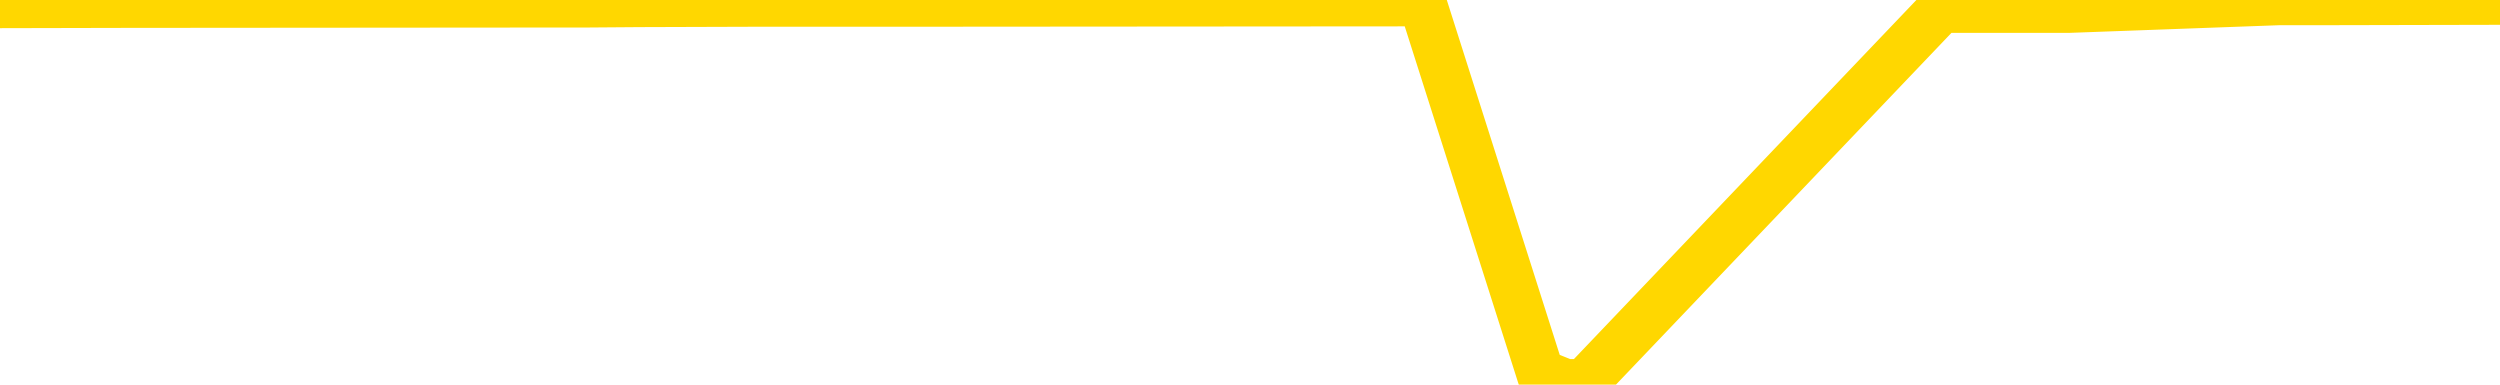 <svg xmlns="http://www.w3.org/2000/svg" version="1.1" viewBox="0 0 6500 1000">
	<path fill="none" stroke="gold" stroke-width="125" stroke-linecap="round" stroke-linejoin="round" d="M0 2768  L-1252407 2768 L-1252223 2767 L-1251733 2766 L-1251439 2765 L-1251128 2763 L-1250893 2762 L-1250840 2761 L-1250781 2759 L-1250627 2758 L-1250587 2757 L-1250454 2756 L-1250162 2755 L-1249621 2755 L-1249011 2754 L-1248963 2754 L-1248323 2753 L-1248290 2753 L-1247764 2753 L-1247631 2752 L-1247241 2751 L-1246913 2749 L-1246796 2748 L-1246585 2746 L-1245868 2746 L-1245298 2745 L-1245191 2745 L-1245016 2744 L-1244795 2743 L-1244393 2742 L-1244367 2740 L-1243440 2738 L-1243352 2737 L-1243270 2735 L-1243200 2733 L-1242902 2733 L-1242750 2731 L-1240860 2732 L-1240759 2732 L-1240497 2732 L-1240203 2733 L-1240062 2731 L-1239813 2731 L-1239778 2730 L-1239619 2729 L-1239156 2728 L-1238903 2727 L-1238690 2725 L-1238439 2724 L-1238090 2724 L-1237163 2722 L-1237069 2720 L-1236658 2719 L-1235488 2718 L-1234299 2717 L-1234206 2715 L-1234179 2714 L-1233913 2712 L-1233614 2710 L-1233485 2709 L-1233448 2707 L-1232633 2707 L-1232249 2708 L-1231189 2709 L-1231127 2709 L-1230862 2725 L-1230391 2741 L-1230199 2757 L-1229935 2772 L-1229598 2772 L-1229462 2771 L-1229007 2770 L-1228264 2769 L-1228246 2768 L-1228081 2767 L-1228013 2767 L-1227497 2766 L-1226468 2766 L-1226272 2765 L-1225783 2764 L-1225421 2763 L-1225013 2763 L-1224627 2764 L-1222923 2764 L-1222825 2764 L-1222754 2764 L-1222692 2764 L-1222508 2763 L-1222171 2763 L-1221531 2762 L-1221454 2762 L-1221393 2762 L-1221206 2761 L-1221127 2761 L-1220949 2760 L-1220930 2759 L-1220700 2759 L-1220312 2758 L-1219424 2758 L-1219384 2757 L-1219296 2757 L-1219269 2755 L-1218261 2754 L-1218111 2752 L-1218087 2752 L-1217954 2751 L-1217914 2750 L-1216656 2749 L-1216598 2749 L-1216058 2748 L-1216006 2748 L-1215959 2748 L-1215564 2748 L-1215424 2747 L-1215224 2746 L-1215078 2746 L-1214913 2746 L-1214637 2747 L-1214278 2747 L-1213725 2746 L-1213080 2745 L-1212822 2743 L-1212668 2743 L-1212267 2742 L-1212227 2741 L-1212106 2740 L-1212044 2741 L-1212030 2741 L-1211937 2741 L-1211644 2740 L-1211492 2737 L-1211162 2735 L-1211084 2733 L-1211008 2733 L-1210781 2730 L-1210715 2728 L-1210487 2727 L-1210435 2725 L-1210270 2724 L-1209264 2724 L-1209081 2723 L-1208530 2722 L-1208137 2720 L-1207740 2719 L-1206889 2718 L-1206811 2717 L-1206232 2716 L-1205791 2716 L-1205550 2715 L-1205392 2715 L-1204992 2714 L-1204971 2714 L-1204526 2713 L-1204121 2712 L-1203985 2710 L-1203810 2709 L-1203673 2707 L-1203423 2705 L-1202423 2705 L-1202341 2704 L-1202206 2703 L-1202167 2702 L-1201277 2701 L-1201062 2700 L-1200618 2700 L-1200501 2699 L-1200444 2698 L-1199768 2698 L-1199667 2697 L-1199639 2697 L-1198297 2696 L-1197891 2695 L-1197852 2695 L-1196923 2694 L-1196825 2693 L-1196692 2692 L-1196288 2691 L-1196262 2690 L-1196169 2690 L-1195953 2689 L-1195541 2687 L-1194388 2685 L-1194096 2684 L-1194068 2682 L-1193459 2681 L-1193209 2680 L-1193190 2679 L-1192260 2678 L-1192209 2676 L-1192086 2676 L-1192069 2674 L-1191913 2673 L-1191738 2671 L-1191601 2671 L-1191545 2670 L-1191437 2669 L-1191352 2668 L-1191118 2667 L-1191043 2666 L-1190735 2666 L-1190617 2665 L-1190447 2664 L-1190356 2663 L-1190254 2663 L-1190230 2662 L-1190153 2662 L-1190055 2661 L-1189688 2660 L-1189584 2659 L-1189080 2658 L-1188628 2657 L-1188590 2657 L-1188566 2656 L-1188525 2655 L-1188397 2654 L-1188296 2653 L-1187854 2652 L-1187572 2652 L-1186980 2651 L-1186849 2650 L-1186575 2648 L-1186422 2647 L-1186269 2647 L-1186184 2645 L-1186106 2644 L-1185920 2643 L-1185870 2643 L-1185842 2642 L-1185763 2642 L-1185739 2641 L-1185456 2639 L-1184852 2637 L-1183857 2637 L-1183559 2636 L-1182825 2635 L-1182581 2634 L-1182491 2633 L-1181913 2633 L-1181215 2632 L-1180463 2631 L-1180144 2630 L-1179761 2628 L-1179684 2628 L-1179050 2627 L-1178864 2626 L-1178776 2626 L-1178647 2626 L-1178334 2625 L-1178285 2624 L-1178143 2623 L-1178121 2623 L-1177153 2622 L-1176608 2621 L-1176130 2621 L-1176069 2621 L-1175745 2621 L-1175724 2620 L-1175661 2620 L-1175451 2619 L-1175374 2618 L-1175320 2618 L-1175297 2617 L-1175258 2616 L-1175242 2615 L-1174485 2614 L-1174468 2614 L-1173669 2613 L-1173517 2612 L-1172611 2611 L-1172105 2610 L-1171876 2609 L-1171834 2609 L-1171719 2608 L-1171543 2607 L-1170788 2608 L-1170653 2607 L-1170489 2606 L-1170171 2605 L-1169995 2604 L-1168973 2602 L-1168950 2600 L-1168699 2599 L-1168486 2598 L-1167852 2597 L-1167614 2595 L-1167581 2594 L-1167403 2592 L-1167323 2590 L-1167233 2590 L-1167169 2588 L-1166728 2586 L-1166705 2585 L-1166164 2585 L-1165908 2584 L-1165413 2583 L-1164536 2582 L-1164499 2581 L-1164447 2580 L-1164406 2580 L-1164288 2579 L-1164012 2578 L-1163805 2576 L-1163608 2575 L-1163585 2573 L-1163534 2571 L-1163495 2570 L-1163417 2570 L-1162820 2568 L-1162759 2567 L-1162656 2566 L-1162502 2566 L-1161870 2565 L-1161189 2564 L-1160886 2562 L-1160540 2561 L-1160342 2561 L-1160294 2559 L-1159973 2558 L-1159346 2557 L-1159199 2556 L-1159163 2556 L-1159105 2555 L-1159028 2553 L-1158787 2553 L-1158699 2552 L-1158605 2551 L-1158311 2551 L-1158177 2550 L-1158116 2549 L-1158080 2547 L-1157807 2547 L-1156801 2546 L-1156626 2546 L-1156575 2546 L-1156282 2545 L-1156090 2543 L-1155757 2542 L-1155250 2542 L-1154688 2540 L-1154673 2538 L-1154657 2537 L-1154556 2536 L-1154442 2534 L-1154402 2532 L-1154365 2532 L-1154299 2532 L-1154271 2531 L-1154132 2532 L-1153839 2532 L-1153789 2532 L-1153684 2532 L-1153420 2531 L-1152955 2530 L-1152810 2530 L-1152756 2528 L-1152699 2527 L-1152508 2527 L-1152142 2526 L-1151928 2526 L-1151733 2526 L-1151675 2526 L-1151616 2524 L-1151462 2523 L-1151193 2522 L-1150763 2527 L-1150747 2527 L-1150670 2526 L-1150606 2525 L-1150477 2519 L-1150453 2518 L-1150169 2518 L-1150121 2517 L-1150067 2516 L-1149604 2515 L-1149566 2515 L-1149525 2514 L-1149335 2513 L-1148854 2513 L-1148367 2512 L-1148351 2511 L-1148313 2510 L-1148056 2509 L-1147979 2508 L-1147749 2507 L-1147733 2505 L-1147439 2503 L-1146996 2503 L-1146549 2502 L-1146045 2501 L-1145891 2500 L-1145604 2499 L-1145564 2498 L-1145233 2497 L-1145011 2496 L-1144494 2494 L-1144418 2494 L-1144171 2492 L-1143976 2490 L-1143916 2489 L-1143140 2489 L-1143066 2489 L-1142835 2488 L-1142819 2488 L-1142757 2487 L-1142561 2486 L-1142097 2486 L-1142074 2485 L-1141944 2485 L-1140643 2485 L-1140627 2485 L-1140549 2484 L-1140456 2484 L-1140239 2484 L-1140086 2484 L-1139908 2484 L-1139854 2485 L-1139567 2486 L-1139527 2486 L-1139158 2486 L-1138718 2486 L-1138535 2486 L-1138213 2485 L-1137918 2485 L-1137472 2484 L-1137401 2483 L-1136938 2481 L-1136500 2480 L-1136318 2479 L-1134864 2478 L-1134732 2477 L-1134275 2475 L-1134049 2475 L-1133663 2473 L-1133146 2471 L-1132192 2470 L-1131398 2468 L-1130723 2467 L-1130298 2465 L-1129987 2465 L-1129757 2462 L-1129073 2460 L-1129060 2457 L-1128851 2454 L-1128828 2453 L-1128654 2451 L-1127704 2451 L-1127436 2449 L-1126621 2448 L-1126310 2446 L-1126273 2446 L-1126215 2444 L-1125599 2443 L-1124961 2441 L-1123335 2441 L-1122661 2440 L-1122019 2440 L-1121941 2440 L-1121885 2440 L-1121849 2440 L-1121821 2439 L-1121709 2437 L-1121691 2436 L-1121668 2436 L-1121515 2435 L-1121461 2433 L-1121383 2432 L-1121264 2431 L-1121166 2431 L-1121049 2430 L-1120779 2428 L-1120510 2427 L-1120492 2426 L-1120292 2425 L-1120146 2423 L-1119919 2422 L-1119785 2422 L-1119476 2421 L-1119416 2420 L-1119063 2418 L-1118714 2417 L-1118613 2417 L-1118549 2415 L-1118489 2414 L-1118105 2412 L-1117724 2412 L-1117620 2411 L-1117359 2410 L-1117088 2408 L-1116929 2408 L-1116896 2407 L-1116835 2406 L-1116693 2405 L-1116509 2404 L-1116465 2403 L-1116177 2403 L-1116161 2403 L-1115927 2403 L-1115867 2402 L-1115828 2402 L-1115248 2401 L-1115115 2400 L-1115091 2397 L-1115073 2391 L-1115056 2384 L-1115039 2378 L-1115015 2371 L-1114999 2366 L-1114978 2360 L-1114961 2355 L-1114938 2351 L-1114921 2348 L-1114900 2345 L-1114883 2344 L-1114834 2341 L-1114762 2339 L-1114727 2335 L-1114703 2331 L-1114667 2328 L-1114626 2325 L-1114589 2323 L-1114573 2320 L-1114549 2317 L-1114512 2316 L-1114495 2313 L-1114472 2312 L-1114454 2310 L-1114436 2308 L-1114420 2307 L-1114391 2304 L-1114365 2302 L-1114319 2301 L-1114303 2299 L-1114261 2298 L-1114213 2297 L-1114142 2295 L-1114127 2293 L-1114111 2292 L-1114049 2291 L-1114009 2290 L-1113970 2289 L-1113804 2288 L-1113739 2288 L-1113723 2287 L-1113679 2285 L-1113620 2284 L-1113408 2283 L-1113374 2283 L-1113332 2282 L-1113254 2281 L-1112717 2280 L-1112638 2279 L-1112534 2278 L-1112446 2277 L-1112269 2276 L-1111919 2275 L-1111763 2274 L-1111325 2273 L-1111168 2273 L-1111038 2272 L-1110335 2270 L-1110133 2269 L-1109173 2268 L-1108691 2267 L-1108591 2267 L-1108499 2266 L-1108254 2265 L-1108181 2264 L-1107738 2263 L-1107642 2262 L-1107627 2261 L-1107611 2260 L-1107586 2259 L-1107120 2259 L-1106903 2258 L-1106764 2257 L-1106470 2256 L-1106381 2255 L-1106340 2254 L-1106310 2254 L-1106138 2253 L-1106079 2252 L-1106002 2251 L-1105922 2250 L-1105852 2250 L-1105543 2249 L-1105458 2249 L-1105244 2248 L-1105209 2247 L-1104525 2246 L-1104427 2245 L-1104221 2245 L-1104175 2244 L-1103897 2243 L-1103834 2242 L-1103817 2240 L-1103739 2240 L-1103431 2238 L-1103407 2237 L-1103353 2235 L-1103330 2235 L-1103208 2234 L-1103072 2232 L-1102828 2231 L-1102702 2231 L-1102055 2230 L-1102039 2230 L-1102015 2230 L-1101834 2229 L-1101758 2228 L-1101666 2227 L-1101239 2226 L-1100823 2225 L-1100430 2224 L-1100351 2223 L-1100332 2222 L-1099969 2221 L-1099732 2221 L-1099504 2220 L-1099191 2219 L-1099113 2218 L-1099032 2216 L-1098854 2215 L-1098839 2214 L-1098573 2212 L-1098493 2211 L-1098263 2211 L-1098037 2210 L-1097721 2210 L-1097546 2209 L-1097185 2209 L-1096793 2208 L-1096724 2206 L-1096660 2206 L-1096520 2204 L-1096468 2203 L-1096366 2202 L-1095865 2201 L-1095667 2200 L-1095421 2199 L-1095235 2198 L-1094936 2197 L-1094859 2197 L-1094693 2195 L-1093809 2194 L-1093780 2192 L-1093657 2191 L-1093079 2190 L-1093001 2189 L-1092287 2189 L-1091976 2189 L-1091762 2189 L-1091746 2189 L-1091359 2189 L-1090834 2187 L-1090388 2187 L-1090058 2186 L-1089906 2185 L-1089580 2185 L-1089401 2184 L-1089320 2184 L-1089113 2182 L-1088938 2182 L-1088009 2181 L-1087120 2180 L-1087081 2179 L-1086853 2179 L-1086474 2178 L-1085686 2178 L-1085452 2177 L-1085376 2176 L-1085018 2175 L-1084447 2173 L-1084180 2173 L-1083793 2172 L-1083689 2172 L-1083519 2172 L-1082901 2172 L-1082690 2172 L-1082382 2172 L-1082329 2171 L-1082201 2170 L-1082148 2169 L-1082029 2168 L-1081693 2167 L-1080733 2166 L-1080602 2164 L-1080400 2163 L-1079769 2163 L-1079458 2162 L-1079044 2161 L-1079016 2160 L-1078871 2159 L-1078451 2158 L-1077118 2158 L-1077071 2158 L-1076943 2156 L-1076926 2155 L-1076348 2154 L-1076143 2153 L-1076113 2152 L-1076072 2151 L-1076015 2150 L-1075977 2149 L-1075899 2149 L-1075756 2148 L-1075302 2147 L-1075183 2146 L-1074898 2145 L-1074525 2144 L-1074429 2144 L-1074102 2143 L-1073748 2142 L-1073578 2141 L-1073531 2140 L-1073422 2139 L-1073333 2139 L-1073305 2138 L-1073228 2136 L-1072925 2135 L-1072891 2134 L-1072820 2133 L-1072452 2132 L-1072116 2131 L-1072035 2131 L-1071816 2130 L-1071644 2130 L-1071616 2129 L-1071119 2128 L-1070570 2126 L-1069689 2125 L-1069591 2124 L-1069514 2123 L-1069240 2122 L-1068992 2120 L-1068918 2120 L-1068857 2118 L-1068738 2117 L-1068696 2116 L-1068586 2115 L-1068509 2114 L-1067808 2113 L-1067563 2112 L-1067523 2111 L-1067367 2110 L-1066767 2110 L-1066540 2110 L-1066448 2110 L-1065973 2110 L-1065376 2109 L-1064856 2108 L-1064835 2107 L-1064690 2106 L-1064370 2106 L-1063828 2106 L-1063596 2106 L-1063425 2106 L-1062939 2106 L-1062711 2105 L-1062626 2104 L-1062280 2103 L-1061954 2103 L-1061431 2102 L-1061104 2101 L-1060503 2101 L-1060306 2099 L-1060254 2098 L-1060213 2097 L-1059932 2096 L-1059247 2095 L-1058937 2094 L-1058912 2092 L-1058721 2091 L-1058498 2091 L-1058412 2090 L-1057749 2088 L-1057724 2087 L-1057503 2086 L-1057173 2085 L-1056821 2083 L-1056616 2082 L-1056383 2081 L-1056125 2080 L-1055936 2078 L-1055889 2077 L-1055662 2077 L-1055627 2076 L-1055471 2075 L-1055256 2074 L-1055083 2073 L-1054992 2072 L-1054714 2072 L-1054471 2071 L-1054155 2070 L-1053729 2070 L-1053692 2070 L-1053208 2070 L-1052975 2070 L-1052763 2069 L-1052537 2068 L-1051987 2068 L-1051740 2067 L-1050906 2067 L-1050850 2067 L-1050829 2066 L-1050671 2065 L-1050209 2064 L-1050168 2063 L-1049828 2062 L-1049695 2061 L-1049472 2060 L-1048900 2059 L-1048428 2058 L-1048234 2058 L-1048041 2057 L-1047851 2056 L-1047750 2055 L-1047381 2054 L-1047335 2053 L-1047254 2053 L-1045960 2052 L-1045912 2051 L-1045644 2051 L-1045498 2051 L-1044947 2051 L-1044831 2050 L-1044749 2049 L-1044390 2048 L-1044166 2048 L-1043885 2047 L-1043556 2045 L-1043048 2044 L-1042935 2043 L-1042856 2043 L-1042692 2042 L-1042398 2042 L-1041929 2042 L-1041732 2043 L-1041682 2043 L-1041032 2042 L-1040910 2041 L-1040456 2041 L-1040420 2040 L-1039952 2039 L-1039841 2039 L-1039825 2038 L-1039609 2038 L-1039428 2037 L-1038897 2037 L-1037867 2037 L-1037667 2036 L-1037209 2035 L-1036261 2034 L-1036162 2033 L-1035808 2031 L-1035748 2030 L-1035733 2029 L-1035698 2029 L-1035328 2028 L-1035208 2027 L-1034966 2026 L-1034803 2025 L-1034615 2024 L-1034494 2024 L-1033424 2022 L-1032566 2021 L-1032353 2019 L-1032256 2019 L-1032082 2017 L-1031749 2016 L-1031677 2015 L-1031619 2015 L-1031444 2015 L-1031055 2014 L-1030820 2013 L-1030709 2012 L-1030592 2011 L-1029611 2010 L-1029585 2010 L-1028991 2008 L-1028958 2008 L-1028810 2007 L-1028525 2006 L-1027614 2006 L-1026667 2006 L-1026514 2005 L-1026412 2005 L-1026280 2005 L-1026137 2004 L-1026111 2003 L-1025997 2002 L-1025778 2001 L-1025097 2000 L-1024968 2000 L-1024664 1999 L-1024424 1997 L-1024092 1996 L-1023453 1996 L-1023111 1994 L-1023049 1993 L-1022893 1993 L-1021972 1993 L-1021501 1993 L-1021458 1993 L-1021445 1992 L-1021403 1991 L-1021381 1991 L-1021355 1990 L-1021211 1989 L-1020788 1988 L-1020453 1988 L-1020262 1987 L-1019833 1987 L-1019645 1986 L-1019256 1985 L-1018722 1984 L-1018349 1983 L-1018328 1983 L-1018078 1982 L-1017960 1981 L-1017884 1981 L-1017748 1980 L-1017708 1979 L-1017629 1978 L-1017234 1977 L-1016738 1976 L-1016626 1975 L-1016453 1974 L-1016145 1973 L-1015698 1972 L-1015375 1972 L-1015232 1970 L-1014805 1968 L-1014652 1967 L-1014597 1965 L-1013783 1964 L-1013763 1963 L-1013391 1962 L-1013334 1962 L-1012205 1962 L-1012138 1962 L-1011579 1961 L-1011385 1960 L-1011248 1959 L-1011015 1958 L-1010668 1957 L-1010633 1956 L-1010598 1955 L-1010530 1953 L-1010181 1952 L-1010009 1952 L-1009524 1951 L-1009507 1950 L-1009182 1949 L-1009025 1948 L-1007884 1947 L-1007859 1946 L-1007667 1944 L-1007474 1943 L-1007224 1943 L-1007206 1942 L-1006186 1941 L-1005889 1940 L-1005813 1939 L-1005677 1938 L-1005501 1937 L-1004924 1935 L-1004709 1934 L-1004645 1933 L-1004514 1933 L-1004478 1931 L-1003954 1930 L-1003816 2256 L-1003802 2256 L-1003779 2256 L-1003759 2256 L-1003532 1929 L-1002756 1929 L-1002714 1929 L-1002347 1929 L-1002268 1928 L-1002216 1928 L-1001543 1927 L-1000801 1926 L-1000376 1926 L-999928 1925 L-998867 1924 L-998555 1923 L-998145 1923 L-998073 1922 L-997548 1922 L-997454 1922 L-997436 1922 L-996991 1921 L-996806 1919 L-996026 1918 L-995353 1917 L-994941 1914 L-994709 1913 L-994569 1912 L-994487 1910 L-994467 1909 L-994391 1909 L-994262 1909 L-993946 1909 L-993721 1909 L-993396 1909 L-993334 1909 L-992964 1909 L-992931 1909 L-992722 1909 L-992055 1909 L-991977 1909 L-991820 1907 L-991709 1907 L-991382 1906 L-991228 1905 L-990887 1905 L-990830 1904 L-990491 1902 L-990288 1901 L-990235 1900 L-988858 1899 L-988729 1898 L-988295 1897 L-987975 1896 L-987147 1895 L-987024 1894 L-986293 1892 L-986137 1890 L-986096 1890 L-986043 1889 L-986019 1888 L-985905 1887 L-985609 1886 L-985319 1885 L-985265 1885 L-985144 1884 L-985114 1883 L-985014 1882 L-984570 1882 L-984419 1881 L-983583 1881 L-983041 1881 L-982707 1881 L-982691 1880 L-982615 1879 L-982499 1878 L-982305 1877 L-982040 1876 L-981206 1876 L-981109 1875 L-980588 1874 L-980546 1873 L-980447 1872 L-979619 1872 L-979484 1871 L-979145 1871 L-978591 1871 L-978211 1870 L-978048 1869 L-977738 1868 L-976926 1867 L-976620 1866 L-976351 1866 L-976029 1866 L-975709 1867 L-975433 1867 L-974605 1866 L-974509 1865 L-974417 1862 L-974312 1860 L-973926 1857 L-973446 1856 L-973429 1855 L-973311 1854 L-972943 1852 L-972848 1852 L-972014 1850 L-971937 1849 L-971637 1848 L-971547 1847 L-971139 1846 L-971029 1844 L-970330 1843 L-969857 1842 L-969797 1842 L-969578 1840 L-969304 1839 L-969191 1838 L-968164 1837 L-967777 1837 L-967757 1836 L-967424 1835 L-967180 1834 L-966746 1833 L-966636 1833 L-966519 1832 L-966067 1830 L-965477 1829 L-965140 1828 L-963247 1828 L-963133 1826 L-962922 1825 L-961603 1824 L-961497 1638 L-961431 1454 L-961395 1285 L-961333 1285 L-960833 1469 L-960158 1651 L-960136 1819 L-959866 1818 L-958898 1818 L-958209 1817 L-958047 1816 L-957506 1815 L-957416 1814 L-956397 1813 L-955449 1812 L-955083 1813 L-954981 1813 L-954392 1813 L-954333 1813 L-954233 1813 L-953792 1811 L-953685 1810 L-953243 1809 L-952243 1807 L-951987 1804 L-951884 1802 L-951754 1800 L-951387 1799 L-950806 1797 L-950775 1796 L-950460 1795 L-948477 1794 L-948361 1794 L-948294 1794 L-947935 1793 L-946316 1792 L-946139 1792 L-945994 1792 L-945172 1793 L-945119 1794 L-945065 1794 L-944630 1794 L-943650 1794 L-943576 1794 L-942491 1794 L-942278 1794 L-941562 1792 L-941174 1791 L-940955 1790 L-940636 1788 L-940142 1786 L-940014 1785 L-939785 1784 L-939553 1782 L-939494 1781 L-939204 1780 L-938932 1779 L-937902 1778 L-936237 1777 L-935818 1776 L-935681 1775 L-935524 1775 L-935219 1775 L-934991 1773 L-934833 1772 L-934673 1770 L-934504 1769 L-934457 1768 L-934404 1767 L-934382 1767 L-933996 1766 L-933746 1766 L-933476 1766 L-933315 1766 L-933225 1766 L-931566 1766 L-931401 1767 L-931021 1766 L-930561 1766 L-929952 1765 L-928859 1764 L-928427 1763 L-928396 1762 L-928334 1761 L-928316 1761 L-926612 1760 L-926570 1759 L-926104 1758 L-925917 1757 L-925885 1756 L-925290 1755 L-925240 1754 L-924917 1753 L-924867 1752 L-924656 1751 L-924638 1751 L-924372 1749 L-924319 1748 L-923850 1747 L-923340 1746 L-923261 1746 L-922967 1745 L-922950 1744 L-922912 1743 L-922841 1742 L-922684 1742 L-921737 1742 L-921681 1742 L-921160 1742 L-920968 1741 L-920867 1741 L-920641 1740 L-920131 1740 L-919743 1762 L-919674 1762 L-919325 1761 L-918968 1761 L-917839 1737 L-917788 1735 L-917562 1734 L-917528 1733 L-917403 1732 L-917304 1732 L-917040 1732 L-916299 1732 L-915721 1732 L-915427 1732 L-914721 1732 L-914543 1732 L-914520 1732 L-913884 1731 L-913572 1730 L-913176 1730 L-913146 1729 L-913125 1728 L-912971 1727 L-912286 1727 L-912270 1727 L-911930 1727 L-911657 1727 L-911620 1726 L-911564 1724 L-911542 1723 L-911470 1722 L-911138 1722 L-911032 1721 L-911003 1719 L-910805 1718 L-910652 1718 L-909784 1717 L-909222 1715 L-909206 1715 L-909104 1714 L-909002 1715 L-908856 1715 L-908777 1715 L-908740 1714 L-908684 1713 L-908611 1713 L-908466 1712 L-907984 1712 L-907580 1711 L-906713 1712 L-906693 1712 L-906436 1712 L-906359 1712 L-906330 1711 L-906319 1709 L-906302 1708 L-906009 1708 L-905970 1707 L-905898 1706 L-905824 1705 L-905619 1704 L-905460 1702 L-905158 1699 L-905081 1696 L-905064 1694 L-904847 1692 L-904616 1692 L-904506 1693 L-904136 1694 L-903978 1694 L-903747 1694 L-903578 1694 L-903433 1693 L-903301 1692 L-902025 1690 L-901622 1689 L-901561 1688 L-901444 1686 L-901019 1685 L-901004 1684 L-900942 1683 L-900668 1681 L-900556 1680 L-900274 1679 L-899996 1678 L-899571 1676 L-899549 1675 L-899471 1675 L-899345 1674 L-898759 1673 L-898367 1672 L-898032 1671 L-897443 1670 L-897341 1670 L-897170 1670 L-897034 1670 L-896206 1669 L-895021 1668 L-894985 1667 L-894929 1667 L-894709 1666 L-894504 1666 L-894349 1666 L-894092 1665 L-894016 1665 L-893473 1664 L-893437 1663 L-893188 1662 L-892801 1661 L-891975 1660 L-891617 1660 L-891306 1660 L-891048 1659 L-890825 1658 L-890418 1657 L-890302 1656 L-890118 1655 L-890065 1655 L-889877 1655 L-889706 1654 L-889677 1653 L-889397 1652 L-889086 1651 L-888948 1651 L-888639 1650 L-888445 1650 L-888429 1649 L-887710 1649 L-887576 1647 L-887279 1646 L-887188 1646 L-886588 1646 L-886549 1645 L-886471 1644 L-885850 1643 L-885699 1641 L-885658 1641 L-885348 1640 L-885156 1639 L-884963 1637 L-884907 1636 L-884599 1635 L-884546 1634 L-884492 1635 L-884466 1635 L-884341 1635 L-883531 1634 L-883454 1633 L-882914 1632 L-882645 1631 L-881985 1631 L-881078 1630 L-880836 1629 L-880304 1628 L-880087 1627 L-878979 1628 L-878929 1628 L-878154 1628 L-877606 1627 L-877495 1627 L-877342 1625 L-877287 1624 L-877121 1623 L-876744 1622 L-876297 1622 L-876242 1621 L-876087 1620 L-875407 1619 L-875187 1618 L-874669 1617 L-873821 1616 L-873804 1615 L-872014 1614 L-871459 1613 L-871342 1612 L-870336 1612 L-870300 1611 L-870067 1611 L-869974 1611 L-869934 1611 L-869602 1610 L-869250 1609 L-868985 1607 L-868699 1607 L-868388 1605 L-868134 1603 L-868040 1603 L-867550 1602 L-867343 1601 L-866777 1600 L-866663 1601 L-866311 1600 L-866260 1600 L-866220 1600 L-865616 1598 L-864883 1597 L-864301 1595 L-864066 1593 L-863526 1591 L-863373 1589 L-862871 1588 L-862662 1587 L-862639 1587 L-862580 1586 L-861617 1586 L-861440 1585 L-860998 1584 L-860973 1583 L-860818 1582 L-860737 1582 L-860586 1583 L-859940 1583 L-859890 1582 L-858770 1581 L-857786 1580 L-857724 1579 L-857004 1579 L-856139 1578 L-855760 1577 L-855541 1577 L-854782 1576 L-854730 1575 L-854420 1574 L-853569 1574 L-853376 1573 L-853199 1572 L-852975 1572 L-852848 1571 L-852656 1571 L-852424 1570 L-852254 1571 L-851968 1570 L-851688 1570 L-851605 1569 L-851434 1569 L-851418 1567 L-851264 1566 L-851225 1565 L-850449 1564 L-850373 1564 L-850141 1563 L-849714 1562 L-849368 1561 L-848785 1560 L-848516 1560 L-848257 1560 L-848128 1559 L-848112 1558 L-847998 1557 L-847974 1556 L-847740 1555 L-847704 1555 L-846388 1555 L-846332 1554 L-845653 1552 L-845081 1552 L-844955 1552 L-844802 1552 L-844725 1552 L-844413 1550 L-844140 1550 L-844051 1548 L-843949 1548 L-843021 1547 L-842945 1547 L-842581 1547 L-842557 1546 L-842520 1545 L-841745 1544 L-841653 1543 L-841513 1542 L-841111 1541 L-840849 1541 L-840606 1542 L-840392 1541 L-840311 1541 L-840235 1541 L-840159 1541 L-839972 1542 L-839905 1542 L-839656 1542 L-839601 1541 L-839463 1540 L-839383 1539 L-839270 1538 L-839047 1537 L-838883 1536 L-838842 1536 L-838672 1535 L-838301 1534 L-838287 1533 L-838171 1532 L-837449 1531 L-837413 1531 L-837280 1531 L-836933 1530 L-836521 1530 L-836485 1530 L-836407 1529 L-836368 1528 L-836004 1527 L-835800 1526 L-835785 1526 L-835439 1525 L-835091 1525 L-834765 1525 L-834663 1524 L-834511 1524 L-834316 1523 L-834085 1523 L-833992 1523 L-833836 1523 L-833759 1523 L-833719 1522 L-833605 1521 L-833582 1521 L-833331 1521 L-833192 1519 L-832614 1516 L-831786 1515 L-831298 1513 L-831177 1512 L-831138 1512 L-831126 1511 L-830974 1509 L-830873 1507 L-830640 1507 L-830249 1505 L-829945 1504 L-829929 1503 L-829759 1502 L-829520 1501 L-828924 1501 L-828320 1500 L-828280 1500 L-828240 1500 L-828087 1499 L-828034 1498 L-827971 1497 L-827903 1497 L-827848 1495 L-827823 1494 L-827776 1493 L-827682 1492 L-827545 1491 L-827391 1490 L-827259 1489 L-827218 1489 L-827183 1488 L-827121 1488 L-826848 1486 L-826533 1485 L-826492 1483 L-826407 1483 L-826230 1482 L-825992 1481 L-825635 1480 L-825605 1479 L-825036 1478 L-824913 1478 L-824677 1477 L-824654 1477 L-824373 1476 L-824087 1476 L-823832 1476 L-823260 1475 L-822963 1474 L-822887 1473 L-822188 1473 L-822110 1472 L-822075 1471 L-822049 1470 L-821997 1469 L-821804 1468 L-821663 1466 L-821628 1465 L-821587 1464 L-820992 1464 L-820759 1463 L-820476 1469 L-820421 1473 L-820348 1479 L-820270 1484 L-820033 1483 L-819789 1482 L-819654 1481 L-819547 1480 L-819468 1479 L-819081 1478 L-818954 1477 L-818801 1476 L-818763 1475 L-818618 1474 L-818396 1473 L-818222 1473 L-818153 1472 L-817332 1470 L-817315 1470 L-817021 1469 L-816233 1469 L-815923 1469 L-815777 1468 L-815549 1467 L-815348 1465 L-814411 1464 L-814374 1464 L-814352 1463 L-814311 1461 L-814042 1460 L-813446 1459 L-813382 1459 L-813347 1458 L-813330 1457 L-812635 1457 L-812433 1457 L-812401 1457 L-812068 1457 L-811960 1456 L-811336 1454 L-810831 1454 L-810794 1452 L-810352 1452 L-810256 1451 L-810097 1451 L-809784 1451 L-809772 1451 L-809331 1452 L-808849 1453 L-808720 1453 L-808400 1453 L-808332 1452 L-808028 1452 L-807852 1451 L-807658 1450 L-807415 1449 L-807218 1447 L-807192 1445 L-806614 1445 L-806544 1444 L-806135 1443 L-806080 1442 L-806034 1441 L-805670 1440 L-805524 1440 L-805318 1439 L-805222 1439 L-805067 1438 L-805006 1437 L-804858 1435 L-804757 1435 L-804200 1435 L-804178 1436 L-804006 1437 L-803464 1438 L-803403 1438 L-803349 1436 L-803321 1435 L-803249 1434 L-803233 1432 L-803170 1431 L-803133 1430 L-802979 1429 L-802653 1428 L-802087 1427 L-802072 1426 L-802010 1425 L-801909 1423 L-801862 1423 L-801620 1422 L-801198 1422 L-801043 1422 L-799301 1421 L-798760 1420 L-797816 1419 L-797407 1418 L-796866 1416 L-796669 1416 L-796501 1415 L-796205 1414 L-796090 1413 L-796075 1413 L-795920 1412 L-795780 1411 L-795704 1410 L-795572 1410 L-795224 1410 L-794853 1411 L-794256 1411 L-794080 1411 L-793924 1410 L-793655 1409 L-793503 1409 L-793212 1411 L-793188 1413 L-793105 1415 L-792878 1416 L-792178 1416 L-792051 1415 L-791620 1414 L-791526 1413 L-790321 1413 L-790272 1412 L-789979 1412 L-789575 1411 L-789299 1410 L-789280 1409 L-789163 1408 L-789086 1407 L-788905 1406 L-788425 1406 L-787973 1404 L-787563 1403 L-787533 1402 L-787114 1401 L-787000 1401 L-786882 1401 L-786867 1401 L-786673 1401 L-786651 1399 L-786419 1398 L-785976 1397 L-785656 1396 L-785192 1396 L-785026 1395 L-784871 1394 L-784715 1394 L-784262 1394 L-783943 1394 L-783888 1395 L-783517 1395 L-783479 1396 L-783153 1396 L-783036 1395 L-782937 1394 L-782611 1392 L-782224 1392 L-781963 1391 L-781605 1389 L-781349 1388 L-779178 1387 L-779129 1387 L-779107 1386 L-778695 1386 L-778633 1386 L-778563 1387 L-778333 1387 L-778022 1386 L-777718 1384 L-777674 1383 L-777366 1382 L-777233 1382 L-777017 1381 L-776305 1380 L-776149 1380 L-776011 1379 L-775862 1379 L-775841 1379 L-775647 1378 L-775622 1378 L-775530 1377 L-775509 1376 L-775492 1375 L-775392 1374 L-774463 1373 L-774005 1373 L-772913 1372 L-772491 1372 L-772087 1371 L-772048 1370 L-771795 1369 L-771020 1368 L-771004 1367 L-770980 1366 L-770787 1365 L-770050 1364 L-769781 1363 L-769741 1363 L-769342 1361 L-769317 1360 L-768528 1359 L-767847 1358 L-766476 1358 L-766206 1357 L-766158 1356 L-765620 1354 L-765587 1354 L-765485 1352 L-765162 1351 L-765082 1350 L-764813 1350 L-763901 1349 L-763762 1349 L-763513 1348 L-762968 1348 L-762546 1347 L-762353 1346 L-762337 1346 L-762199 1344 L-762105 1344 L-761978 1343 L-761718 1342 L-761693 1340 L-761602 1339 L-761292 1339 L-761232 1338 L-761115 1338 L-760765 1338 L-759954 1338 L-759723 1336 L-758894 1336 L-758662 1334 L-758445 1334 L-757927 1334 L-757289 1333 L-756873 1332 L-756550 1331 L-756069 1330 L-755644 1330 L-755583 1330 L-755234 1330 L-755194 1329 L-755180 1328 L-755080 1326 L-755035 1326 L-754550 1325 L-753748 1325 L-753414 1325 L-752332 1325 L-751852 1324 L-751829 1323 L-751689 1322 L-751134 1321 L-750437 1320 L-750128 1320 L-749906 1319 L-749801 1318 L-749699 1316 L-749028 1315 L-748934 1315 L-748912 1315 L-748834 1314 L-748656 1314 L-748484 1314 L-748304 1313 L-748290 1312 L-748214 1311 L-748050 1310 L-747535 1310 L-747519 1309 L-747379 1309 L-747016 1308 L-746992 1308 L-746861 1307 L-746837 1306 L-746474 1306 L-745949 1304 L-745855 1303 L-745639 1301 L-745546 1301 L-745521 1300 L-745057 1299 L-744980 1299 L-744578 1298 L-744128 1298 L-742876 1297 L-742837 1296 L-742406 1296 L-742373 1295 L-741654 1294 L-741478 1293 L-741342 1292 L-741035 1291 L-740980 1291 L-740956 1289 L-740939 1287 L-740764 1287 L-740575 1286 L-740067 1286 L-739694 1279 L-739355 1272 L-739317 1265 L-738598 1259 L-738504 1258 L-738465 1258 L-737924 1258 L-737901 1257 L-737498 1256 L-737072 1255 L-736802 1255 L-736622 1254 L-736376 1253 L-736353 1252 L-736296 1250 L-735679 1249 L-735177 1248 L-734790 1248 L-734171 1249 L-733955 1249 L-733799 1250 L-732507 1248 L-732408 1248 L-731965 1246 L-731634 1245 L-731334 1243 L-731091 1243 L-730356 1241 L-729777 1240 L-728948 1239 L-728847 1239 L-728290 1238 L-728152 1237 L-726510 1236 L-726449 1236 L-726355 1236 L-725388 1236 L-725211 1235 L-724924 1235 L-724706 1235 L-724628 1234 L-724356 1234 L-724241 1234 L-724088 1233 L-723778 1232 L-723699 1231 L-723608 1231 L-723531 1230 L-723415 1230 L-723236 1229 L-723144 1229 L-723105 1228 L-722602 1228 L-722384 1227 L-722254 1227 L-722099 1226 L-722045 1225 L-721920 1225 L-721535 1224 L-721027 1224 L-720954 1223 L-720474 1222 L-720397 1221 L-720297 1221 L-720064 1220 L-719599 1220 L-719369 1220 L-719352 1220 L-719120 1220 L-718965 1220 L-718904 1220 L-718711 1219 L-718440 1218 L-717689 1217 L-716735 1217 L-716699 1216 L-716474 1216 L-716035 1216 L-715754 1215 L-715406 1214 L-714336 1213 L-713409 1213 L-713278 1213 L-713231 1213 L-713162 1212 L-713007 1212 L-712930 1210 L-712756 1209 L-712321 1207 L-712117 1206 L-712057 1205 L-711474 1204 L-711320 1202 L-711205 1201 L-711164 1200 L-710995 1200 L-710858 1199 L-710647 1197 L-710569 1196 L-710546 1195 L-710337 1194 L-709927 1193 L-709903 1192 L-709680 1191 L-709534 1191 L-709500 1190 L-709486 1189 L-709464 1188 L-709230 1187 L-709045 1186 L-708828 1186 L-708802 1185 L-708113 1184 L-708010 1183 L-707974 1182 L-707953 1181 L-707759 1181 L-707706 1180 L-707589 1178 L-707508 1178 L-707397 1177 L-707082 1176 L-706623 1176 L-706368 1175 L-706134 1173 L-706004 1172 L-705651 1172 L-705592 1171 L-705439 1170 L-704867 1168 L-704781 1167 L-704627 1166 L-704331 1164 L-703961 1162 L-703658 1161 L-703582 1160 L-703177 1159 L-703009 1159 L-702865 1159 L-702325 1159 L-702264 1159 L-702248 1157 L-702082 1157 L-701876 1156 L-701802 1156 L-701709 1155 L-701299 1154 L-701284 1153 L-701260 1153 L-701067 1152 L-700990 1160 L-700819 1167 L-700757 1174 L-700742 1181 L-700227 1181 L-700006 1180 L-699387 1178 L-699133 1177 L-698939 1176 L-698900 1176 L-698827 1176 L-698762 1176 L-698111 1176 L-698072 1176 L-697898 1176 L-697832 1176 L-697158 1176 L-696769 1175 L-696507 1174 L-696270 1173 L-696192 1172 L-696176 1170 L-695974 1169 L-695604 1167 L-695378 1167 L-694743 1166 L-694722 1166 L-694335 1165 L-694242 1165 L-694184 1164 L-693908 1163 L-693598 1163 L-693521 1162 L-692670 1163 L-692327 1167 L-691890 1172 L-691456 1176 L-690961 1181 L-690812 1180 L-690543 1181 L-689305 1181 L-689249 1183 L-687485 1184 L-687294 1183 L-686284 1182 L-686133 1181 L-685758 1183 L-685437 1185 L-684831 1186 L-684762 1188 L-684585 1187 L-683756 1186 L-683617 1186 L-683231 1185 L-683046 1184 L-683003 1183 L-682883 1182 L-682673 1181 L-682225 1180 L-681877 1179 L-681745 1178 L-681336 1177 L-680986 1177 L-680701 1176 L-680507 1176 L-680352 1176 L-680189 1175 L-680120 1174 L-680020 1174 L-679787 1173 L-679671 1173 L-679617 1172 L-679075 1172 L-678611 1172 L-677429 1172 L-677296 1172 L-677271 1172 L-677218 1172 L-676551 1172 L-675516 1170 L-675322 1169 L-675143 1168 L-674991 1168 L-674950 1167 L-674935 1167 L-674874 1167 L-674549 1166 L-673388 1165 L-673195 1164 L-673017 1163 L-671903 1162 L-671044 1162 L-670937 1162 L-670464 1161 L-670271 1161 L-667949 1160 L-667872 1159 L-667751 1157 L-667716 1157 L-667679 1155 L-667584 1152 L-667369 1151 L-666787 1149 L-666401 1148 L-665628 1148 L-665550 1147 L-664853 1147 L-664312 1147 L-664271 1146 L-664141 1146 L-663676 1145 L-663638 1144 L-663503 1143 L-663135 1143 L-663105 1142 L-662955 1142 L-662555 1141 L-660731 1142 L-659924 1141 L-659205 1141 L-659188 1141 L-658875 1139 L-658313 1138 L-657812 1138 L-657293 1137 L-657271 1136 L-655527 1135 L-655358 1134 L-655163 1133 L-654269 1133 L-653750 1131 L-653540 1130 L-653282 1129 L-652573 1128 L-651622 1128 L-650964 1127 L-650925 1125 L-650638 1124 L-650556 1124 L-650460 1124 L-650328 1123 L-650251 1123 L-649516 1123 L-649179 1122 L-649129 1123 L-648874 1123 L-648588 1122 L-648162 1122 L-647581 1121 L-647323 1121 L-647171 1120 L-646924 1120 L-646885 1120 L-646088 1119 L-646050 1119 L-645873 1119 L-645464 1117 L-645236 1117 L-645159 1117 L-645028 1117 L-644912 1116 L-644564 1115 L-644500 1114 L-644348 1114 L-643607 1113 L-643496 1112 L-643326 1111 L-643287 1110 L-642992 1110 L-642590 1110 L-642414 1110 L-642320 1110 L-642010 1109 L-641209 1109 L-640750 1107 L-640230 1106 L-639742 1105 L-639046 1104 L-638000 1104 L-637731 1104 L-637677 1103 L-637516 1103 L-637265 1103 L-637019 1102 L-636940 1101 L-636726 1100 L-636414 1099 L-635950 1097 L-635936 1096 L-635639 1096 L-635626 1095 L-634635 1095 L-633963 1094 L-633628 1092 L-633011 1092 L-632874 1091 L-632236 1090 L-632105 1090 L-631154 1088 L-631055 1086 L-630495 1085 L-630087 1085 L-629658 1085 L-629567 1085 L-628733 1085 L-628369 1085 L-628330 1085 L-628198 1086 L-628021 1086 L-627804 1086 L-627750 1085 L-627593 1084 L-627340 1083 L-626240 1082 L-626163 1081 L-625943 1081 L-625812 1079 L-625776 1078 L-625583 1077 L-625483 1076 L-625000 1076 L-624715 1075 L-624555 1074 L-624460 1072 L-624189 1071 L-623919 1071 L-623903 1067 L-623764 1065 L-623626 1062 L-623299 1059 L-622991 1057 L-622950 1057 L-622874 1055 L-622758 1054 L-621908 1052 L-621581 1052 L-621250 1051 L-621117 1051 L-620901 1051 L-620885 1051 L-620205 1051 L-620111 1049 L-620088 1048 L-620072 1047 L-620034 1046 L-619622 1044 L-619353 1043 L-619313 1042 L-618944 1042 L-618734 1042 L-617652 1042 L-617635 1041 L-617607 1040 L-617586 1040 L-617209 1038 L-616954 1037 L-616706 1036 L-616567 1034 L-616435 1033 L-616103 1033 L-616010 1032 L-615949 1031 L-615391 1030 L-615330 1029 L-615174 1028 L-614980 1028 L-614788 1027 L-614772 1026 L-614733 1025 L-614695 1024 L-614424 1023 L-614301 1023 L-614268 1022 L-614169 1022 L-614013 1022 L-613872 1022 L-613588 1021 L-613263 1021 L-612567 1020 L-612544 1020 L-612034 1020 L-611189 1020 L-610825 1019 L-610671 1018 L-610067 1018 L-609897 1018 L-609836 1018 L-609781 1018 L-608725 1017 L-608707 1017 L-607801 1017 L-607780 1017 L-607613 1016 L-607370 1016 L-607320 1015 L-607266 1013 L-607128 1013 L-607089 1012 L-606160 1011 L-606105 1011 L-605983 1011 L-605912 1011 L-605796 1011 L-605617 1012 L-604635 1011 L-604496 1011 L-604378 1009 L-604083 1008 L-603836 1007 L-603799 1006 L-603745 1007 L-603723 1007 L-603590 1007 L-603511 1007 L-603373 1006 L-602750 1006 L-602584 1005 L-602120 1005 L-601943 1004 L-601927 1003 L-601866 1002 L-601750 1001 L-601267 1000 L-600572 999 L-600199 999 L-600030 998 L-599064 997 L-598909 996 L-598731 996 L-598638 995 L-598383 995 L-598212 995 L-597565 994 L-597554 994 L-596974 994 L-596836 994 L-596781 992 L-596046 991 L-596007 990 L-595930 990 L-595288 989 L-594513 989 L-594421 989 L-594372 989 L-594357 988 L-594320 988 L-594304 986 L-594241 985 L-594225 985 L-594205 985 L-594050 984 L-594011 983 L-593995 982 L-593956 981 L-593817 980 L-593740 980 L-593376 979 L-593028 978 L-592254 977 L-591652 976 L-591456 975 L-591225 975 L-591088 975 L-590450 975 L-590160 974 L-590139 974 L-589679 973 L-589446 973 L-589391 972 L-589352 971 L-588849 970 L-588299 970 L-587511 969 L-586388 969 L-585494 968 L-585406 968 L-585107 967 L-585035 966 L-584919 966 L-583742 965 L-583394 964 L-583372 963 L-582852 962 L-582706 961 L-582597 961 L-582388 960 L-582233 959 L-582211 958 L-582017 957 L-581940 956 L-581796 956 L-580995 955 L-580849 954 L-580569 953 L-580392 952 L-580083 951 L-579271 951 L-578342 951 L-576751 950 L-576507 949 L-575866 948 L-575671 947 L-575593 946 L-575075 946 L-574843 946 L-574820 945 L-574688 945 L-574349 944 L-574338 943 L-574122 942 L-574085 942 L-573543 941 L-573015 939 L-572947 938 L-572654 937 L-572106 936 L-572071 935 L-572018 934 L-571919 932 L-571686 932 L-571106 932 L-571009 933 L-570934 933 L-570602 932 L-569852 932 L-569813 931 L-569134 931 L-568979 931 L-568653 930 L-568437 929 L-568205 929 L-567909 928 L-567663 927 L-567312 927 L-567259 926 L-566499 925 L-565806 923 L-565455 922 L-564991 921 L-564358 920 L-563949 919 L-563871 920 L-563445 920 L-562803 919 L-562634 919 L-561892 918 L-561704 918 L-561409 917 L-560837 916 L-560812 915 L-559792 915 L-559305 914 L-559212 914 L-559151 913 L-558863 913 L-558577 912 L-558516 911 L-558336 911 L-557625 910 L-557449 909 L-557251 908 L-557099 908 L-557007 907 L-556945 906 L-556403 906 L-556093 905 L-556001 903 L-555924 902 L-555356 901 L-555266 901 L-555011 899 L-554684 898 L-554647 895 L-554492 893 L-554260 892 L-553938 891 L-552805 890 L-552606 889 L-552081 889 L-551836 889 L-551590 888 L-551510 887 L-551490 885 L-551414 884 L-551358 883 L-551281 882 L-551242 881 L-551063 879 L-551026 879 L-550795 878 L-549557 877 L-549230 876 L-549190 875 L-548409 874 L-548262 873 L-547270 872 L-547064 872 L-546638 872 L-546511 872 L-546106 873 L-546018 872 L-545361 871 L-544654 870 L-544046 870 L-543852 869 L-543619 867 L-543001 866 L-542705 865 L-542266 864 L-542111 863 L-541956 862 L-541200 860 L-540850 860 L-540448 860 L-540409 859 L-539403 859 L-539083 859 L-538836 858 L-538136 856 L-538063 855 L-537751 855 L-536670 854 L-536479 853 L-536245 853 L-536050 852 L-535550 851 L-534796 851 L-534683 851 L-534482 851 L-534441 851 L-534349 850 L-534036 849 L-533947 848 L-533831 847 L-533513 847 L-533444 846 L-533420 846 L-533058 845 L-533019 844 L-532802 843 L-532299 844 L-531697 845 L-531486 846 L-531332 847 L-531295 847 L-531250 846 L-531216 845 L-531083 844 L-530674 843 L-530303 842 L-530250 841 L-530233 841 L-530154 840 L-529745 839 L-529591 838 L-529576 836 L-529536 836 L-529358 834 L-529282 833 L-529050 832 L-528260 831 L-528183 831 L-527448 830 L-527292 829 L-527052 827 L-526991 826 L-526905 825 L-526883 823 L-526765 822 L-526750 820 L-526689 818 L-526651 817 L-526557 817 L-526535 817 L-526419 816 L-526186 815 L-526016 813 L-525196 813 L-524795 812 L-524639 812 L-524134 812 L-524020 812 L-523424 812 L-523049 812 L-522998 812 L-522804 811 L-522107 811 L-522069 810 L-521924 810 L-521699 809 L-521437 808 L-521064 807 L-520638 807 L-520509 806 L-520489 804 L-519995 804 L-519299 803 L-519067 804 L-518913 804 L-517945 804 L-517720 805 L-517442 805 L-517427 804 L-516901 803 L-516372 803 L-516224 802 L-516204 801 L-515662 800 L-515352 799 L-515235 798 L-515043 796 L-514907 794 L-514580 793 L-514463 793 L-514153 793 L-513727 792 L-513672 792 L-513439 793 L-513342 793 L-513209 793 L-512913 793 L-512799 792 L-512434 791 L-512122 791 L-511639 790 L-511468 789 L-511220 788 L-511004 788 L-510479 787 L-510292 785 L-509937 784 L-509301 783 L-509147 782 L-508406 781 L-507986 780 L-507806 779 L-507730 779 L-507599 779 L-507305 778 L-507264 777 L-507034 777 L-506842 776 L-506587 776 L-506160 775 L-506051 774 L-505433 774 L-505251 774 L-504040 774 L-503393 775 L-503242 775 L-503204 775 L-503073 775 L-502971 774 L-502956 774 L-502874 773 L-502662 772 L-502546 771 L-502183 770 L-501811 769 L-501115 769 L-500712 768 L-500607 767 L-500589 766 L-499644 765 L-499449 764 L-499297 763 L-499242 761 L-498486 761 L-498468 763 L-497979 764 L-497849 765 L-497656 765 L-496766 764 L-496726 764 L-496688 763 L-496611 762 L-496572 762 L-496495 761 L-496412 760 L-496147 760 L-495915 759 L-495853 758 L-495372 757 L-495036 757 L-494925 756 L-494731 755 L-494555 755 L-494495 755 L-494459 754 L-494189 753 L-493491 751 L-493438 750 L-493144 748 L-492742 746 L-492178 745 L-491305 745 L-491000 744 L-490962 743 L-490840 742 L-490241 741 L-490111 740 L-489911 740 L-489874 739 L-489260 738 L-489081 737 L-489067 736 L-488848 735 L-488770 733 L-488463 733 L-488331 732 L-488099 732 L-487765 732 L-487673 731 L-487573 731 L-487535 730 L-486992 730 L-486799 729 L-486258 728 L-485832 727 L-485701 727 L-485639 727 L-485408 727 L-485391 727 L-484903 728 L-484822 728 L-484805 728 L-483412 729 L-483276 729 L-483162 728 L-482528 727 L-482388 726 L-482271 726 L-482117 724 L-482080 723 L-482001 722 L-481947 723 L-480956 723 L-480919 722 L-480786 722 L-480725 721 L-480626 720 L-480336 719 L-480323 718 L-480012 718 L-479913 719 L-479447 718 L-479394 806 L-479251 893 L-479123 980 L-478891 1068 L-478322 1067 L-478233 1066 L-478211 1066 L-477924 1066 L-477241 1065 L-477164 1064 L-477128 1063 L-477111 1062 L-476912 1061 L-476491 1060 L-476220 1060 L-475347 1059 L-475055 1059 L-474944 1059 L-474210 1058 L-474082 1057 L-473723 1057 L-473470 1057 L-472599 1056 L-472430 1056 L-472368 1055 L-472314 1054 L-471966 1053 L-471942 1052 L-471733 1052 L-471593 1051 L-471463 1050 L-471340 1049 L-471216 1048 L-470979 1047 L-470689 1047 L-470030 1046 L-470008 1045 L-469853 1044 L-469735 1043 L-468771 1042 L-468715 1042 L-468483 1041 L-468460 1040 L-468134 1039 L-468019 1039 L-467979 1038 L-467477 1038 L-467178 1037 L-467067 1037 L-466524 1036 L-465465 1035 L-464839 1034 L-464668 1033 L-464420 1033 L-464164 1032 L-464033 1031 L-464011 1030 L-463344 1029 L-462448 1028 L-462401 1028 L-462331 1027 L-462215 1027 L-461995 1026 L-461804 1026 L-461765 1025 L-461572 1024 L-460913 1024 L-460296 1023 L-460258 1028 L-459661 1033 L-459600 1037 L-458478 1042 L-458423 1042 L-458302 1041 L-458037 1040 L-457973 1040 L-457704 1040 L-457628 1039 L-457412 1039 L-456929 1038 L-456659 1037 L-456528 1037 L-456296 1036 L-456271 1033 L-456256 1030 L-456233 1026 L-456217 1022 L-456193 1018 L-456180 1013 L-456156 1008 L-456140 1003 L-456117 999 L-456102 994 L-456080 990 L-456064 988 L-456036 985 L-456018 982 L-456000 980 L-455963 978 L-455924 976 L-455909 975 L-455883 972 L-455831 970 L-455807 969 L-455730 967 L-455692 966 L-455677 965 L-455614 963 L-455599 961 L-455553 959 L-455482 957 L-455444 956 L-455420 955 L-455367 953 L-455342 952 L-455327 951 L-455265 951 L-455228 950 L-455151 949 L-455135 948 L-455107 946 L-455035 946 L-454995 945 L-454841 943 L-454725 942 L-454671 942 L-454588 941 L-454555 940 L-454531 939 L-454377 938 L-454361 937 L-454260 937 L-453949 936 L-453913 935 L-453698 934 L-453587 934 L-453562 934 L-453332 935 L-453099 935 L-452725 934 L-452597 933 L-452557 932 L-452504 932 L-452403 931 L-452366 930 L-452156 930 L-452091 929 L-451979 929 L-451767 928 L-451730 927 L-451358 927 L-451305 926 L-451226 925 L-451204 924 L-451111 923 L-450911 922 L-450874 922 L-450852 922 L-450622 922 L-450601 922 L-450392 922 L-450297 921 L-450260 920 L-449923 919 L-449810 918 L-449770 918 L-449757 918 L-449617 917 L-449602 917 L-449348 917 L-448765 916 L-448689 915 L-448651 914 L-448606 913 L-448558 913 L-448378 912 L-448363 911 L-448264 910 L-448186 909 L-448126 908 L-447760 907 L-447678 906 L-447660 905 L-447607 904 L-446638 903 L-446506 903 L-446485 902 L-446264 901 L-446196 900 L-446173 899 L-445927 898 L-445671 898 L-445540 897 L-445500 896 L-445479 894 L-445423 893 L-445336 892 L-445274 890 L-445049 889 L-444920 889 L-444820 888 L-444766 887 L-444572 886 L-444495 885 L-444161 884 L-444030 884 L-443853 883 L-443837 882 L-443812 881 L-443543 881 L-442342 880 L-442305 880 L-442189 879 L-441955 879 L-441764 878 L-441725 878 L-441670 877 L-441565 877 L-441051 876 L-440757 875 L-440525 875 L-440250 874 L-440233 873 L-440201 872 L-440160 871 L-440123 870 L-440022 870 L-439944 869 L-439852 868 L-439725 867 L-439620 866 L-439442 866 L-439249 865 L-438420 865 L-438304 865 L-438050 864 L-438010 863 L-437911 862 L-437851 862 L-437608 861 L-437584 861 L-437464 860 L-437392 860 L-437353 859 L-437121 858 L-436944 857 L-436424 856 L-436348 855 L-436331 855 L-435920 855 L-435557 855 L-435441 854 L-435419 854 L-435378 853 L-435302 852 L-435248 851 L-434899 851 L-434784 850 L-434606 850 L-434551 849 L-434527 849 L-434413 848 L-434126 847 L-433893 846 L-433678 846 L-433468 845 L-433258 843 L-432432 842 L-432092 841 L-431085 841 L-430722 840 L-429676 839 L-429599 838 L-429151 837 L-428940 836 L-428748 836 L-428454 835 L-428413 834 L-428260 833 L-428206 831 L-427974 831 L-427394 830 L-427200 829 L-426581 829 L-426092 828 L-426040 827 L-425391 827 L-425241 826 L-425072 825 L-424699 824 L-424684 824 L-424584 823 L-424546 823 L-424415 822 L-423982 822 L-423679 822 L-423293 822 L-423153 822 L-422991 822 L-422558 822 L-422519 821 L-422417 821 L-422302 820 L-422124 820 L-421954 819 L-421836 818 L-421474 817 L-421257 816 L-421125 815 L-420984 815 L-420485 815 L-420407 815 L-420173 814 L-419849 814 L-419463 813 L-419440 812 L-418819 812 L-418549 812 L-418316 812 L-417892 811 L-417620 810 L-417478 809 L-417269 808 L-417064 807 L-416512 807 L-416382 807 L-415995 806 L-415725 806 L-415622 805 L-415361 804 L-415160 803 L-415090 803 L-415052 802 L-414485 801 L-414277 800 L-414250 799 L-414021 798 L-413944 798 L-413427 797 L-413388 796 L-413233 795 L-412939 794 L-412668 793 L-412304 793 L-411956 793 L-411584 792 L-411463 792 L-411392 791 L-410912 790 L-410849 789 L-410514 788 L-410383 788 L-410306 787 L-410176 786 L-409712 786 L-409419 785 L-409342 785 L-409031 784 L-408722 783 L-408659 783 L-408629 782 L-407854 781 L-407750 779 L-407662 779 L-407639 778 L-407485 777 L-407263 776 L-407096 775 L-406710 774 L-406655 774 L-406591 774 L-405974 773 L-405857 772 L-405534 771 L-405008 770 L-404658 769 L-404582 769 L-403962 768 L-403551 767 L-403250 766 L-402940 765 L-402802 764 L-402177 764 L-401796 764 L-400672 764 L-399612 763 L-399549 762 L-399189 761 L-399087 761 L-399071 760 L-398698 760 L-397692 759 L-397306 758 L-397098 756 L-397010 755 L-396634 755 L-396341 754 L-396030 753 L-395241 752 L-395153 751 L-395101 750 L-395062 750 L-394545 749 L-394429 748 L-394221 747 L-394081 746 L-393478 745 L-392649 745 L-392365 744 L-392183 744 L-391682 743 L-391477 743 L-390923 743 L-390417 742 L-390226 741 L-390188 740 L-389559 740 L-389106 739 L-388691 738 L-388083 737 L-386962 737 L-386549 736 L-386225 736 L-386010 736 L-385583 735 L-385443 734 L-385352 733 L-385120 732 L-384534 732 L-383726 731 L-382526 731 L-382413 731 L-382280 731 L-382193 730 L-382151 731 L-382130 731 L-382120 733 L-382025 735 L-381261 735 L-380555 735 L-380515 734 L-380229 733 L-379689 732 L-379627 731 L-379587 731 L-379572 730 L-379315 729 L-378992 728 L-378852 727 L-378582 726 L-378543 726 L-378435 725 L-378034 724 L-377924 723 L-377847 722 L-377550 721 L-377507 721 L-377289 721 L-377105 721 L-376995 721 L-376980 720 L-376954 720 L-376530 719 L-376283 718 L-375948 717 L-375913 716 L-375778 716 L-375525 716 L-375370 715 L-374464 715 L-374365 714 L-374170 712 L-373162 712 L-372662 711 L-372584 710 L-372545 709 L-372337 708 L-372219 707 L-372121 707 L-371935 706 L-371769 705 L-371534 704 L-371114 703 L-371098 702 L-370789 702 L-369744 701 L-369527 700 L-369511 699 L-369488 698 L-369280 697 L-369121 697 L-369062 696 L-367617 695 L-367291 695 L-367090 695 L-366891 695 L-366741 695 L-366470 694 L-366029 693 L-365811 693 L-365117 692 L-364614 692 L-364289 691 L-364018 691 L-363298 690 L-363143 690 L-361945 688 L-361555 688 L-361440 686 L-361286 685 L-361133 684 L-360162 683 L-360110 683 L-359863 682 L-359841 681 L-359621 680 L-359182 678 L-359043 677 L-358935 675 L-358733 674 L-358616 673 L-358514 673 L-358499 673 L-358367 672 L-358113 671 L-357495 670 L-356835 669 L-356590 669 L-356397 669 L-355638 669 L-355598 669 L-355520 668 L-355468 666 L-355429 665 L-355391 664 L-355352 664 L-355261 663 L-355216 662 L-355158 660 L-355134 659 L-355019 659 L-354709 657 L-354654 656 L-354633 655 L-354290 654 L-354125 654 L-354090 652 L-354049 651 L-354034 650 L-353803 649 L-353662 649 L-353494 648 L-353045 648 L-352811 648 L-352719 648 L-352699 649 L-352218 648 L-352140 648 L-352013 647 L-351883 645 L-351505 645 L-351264 643 L-351226 642 L-351172 641 L-351034 640 L-350995 639 L-350955 638 L-350724 637 L-350684 636 L-350554 635 L-350375 635 L-350335 634 L-350321 633 L-350157 632 L-350142 631 L-349989 630 L-349974 630 L-349948 629 L-349913 628 L-349691 626 L-349469 626 L-349215 625 L-349083 626 L-348440 626 L-347833 625 L-346814 625 L-346620 625 L-346569 624 L-346444 623 L-346120 622 L-345347 621 L-345289 621 L-345175 620 L-344764 619 L-344439 618 L-344301 617 L-344077 616 L-343551 616 L-343150 616 L-343118 615 L-342831 615 L-342546 614 L-342158 613 L-341942 612 L-341514 611 L-341333 610 L-340997 609 L-340890 608 L-340704 608 L-340587 607 L-340572 607 L-339851 606 L-339682 606 L-339433 605 L-339333 604 L-338691 603 L-338403 602 L-338212 601 L-337937 601 L-337620 600 L-337335 599 L-337221 597 L-337176 597 L-336974 596 L-335366 595 L-335153 594 L-334473 593 L-334390 592 L-334162 592 L-333971 592 L-333832 591 L-333814 591 L-333621 591 L-333391 591 L-333198 591 L-332114 590 L-331919 590 L-331866 590 L-331712 590 L-331604 590 L-331438 590 L-331286 589 L-331170 588 L-331046 587 L-330629 586 L-330372 584 L-330280 583 L-330087 583 L-330025 582 L-329700 582 L-329638 582 L-329581 582 L-329313 581 L-328964 580 L-328786 579 L-328591 578 L-328556 579 L-327843 579 L-327803 581 L-327494 582 L-327196 582 L-327147 583 L-326891 584 L-326620 585 L-326565 585 L-325474 585 L-325443 584 L-325403 584 L-325226 584 L-325034 583 L-324176 583 L-323122 582 L-323062 582 L-322713 581 L-321900 581 L-321087 581 L-321071 581 L-320697 581 L-320528 581 L-320259 581 L-319932 580 L-319810 579 L-319753 579 L-319718 578 L-319640 578 L-319423 577 L-319365 577 L-319049 576 L-318881 575 L-318518 575 L-318325 575 L-318301 575 L-318224 574 L-317743 574 L-317606 574 L-317192 573 L-316893 573 L-316794 573 L-316778 572 L-316749 571 L-316390 570 L-316040 569 L-315902 568 L-315866 568 L-315049 568 L-314843 567 L-314818 566 L-314662 566 L-314572 565 L-314331 565 L-314007 564 L-313914 564 L-313718 563 L-313432 563 L-312676 563 L-312547 562 L-312474 561 L-311861 560 L-311685 559 L-311574 558 L-311475 558 L-311396 557 L-311259 556 L-311104 556 L-311025 556 L-310834 556 L-310161 556 L-310123 555 L-310020 554 L-309077 554 L-309055 553 L-308704 552 L-308239 551 L-308203 550 L-307774 549 L-307723 549 L-307312 549 L-307295 549 L-307199 549 L-307143 549 L-307105 549 L-306810 548 L-305071 547 L-303561 546 L-303054 545 L-302556 544 L-302422 544 L-302331 543 L-302204 542 L-302125 540 L-301819 539 L-301549 539 L-301315 539 L-300116 538 L-300011 538 L-299945 537 L-299104 536 L-298918 535 L-298007 534 L-297138 533 L-296850 532 L-296757 530 L-296208 530 L-295688 529 L-294620 528 L-294351 527 L-294198 527 L-294105 527 L-293975 528 L-293927 529 L-293768 529 L-292902 529 L-292567 529 L-292184 528 L-291431 527 L-291372 526 L-290983 526 L-290661 526 L-290504 525 L-289772 525 L-289709 525 L-289422 525 L-289048 525 L-288867 525 L-288611 525 L-288350 523 L-288197 522 L-287794 521 L-286496 520 L-286381 520 L-285917 519 L-284586 518 L-284161 517 L-284137 516 L-284004 515 L-283828 515 L-283695 515 L-283365 514 L-282977 513 L-282938 512 L-282922 510 L-282531 510 L-282239 509 L-281971 509 L-281797 509 L-280304 509 L-280254 508 L-280176 509 L-278936 510 L-278861 510 L-278834 511 L-278587 510 L-278430 510 L-278371 510 L-277484 510 L-277255 509 L-276732 509 L-276591 510 L-276515 510 L-275819 510 L-275571 510 L-274890 510 L-274873 510 L-274619 509 L-274251 509 L-274116 508 L-273493 506 L-273150 506 L-273103 505 L-272616 504 L-272281 502 L-272065 502 L-271930 501 L-271609 501 L-271545 501 L-271293 500 L-271003 499 L-270694 498 L-270554 497 L-270015 496 L-269739 496 L-269009 495 L-268956 495 L-268849 495 L-268583 495 L-268159 495 L-267894 494 L-267675 493 L-267654 492 L-267423 491 L-267135 491 L-267112 491 L-267098 490 L-266725 490 L-266554 489 L-266478 487 L-266417 486 L-266116 485 L-265875 483 L-265782 482 L-265525 482 L-265473 481 L-265277 480 L-265061 481 L-264637 481 L-264545 482 L-264405 481 L-263540 480 L-263166 479 L-262838 477 L-262686 477 L-262259 477 L-261541 476 L-261346 476 L-260992 475 L-260845 474 L-260339 472 L-260103 472 L-259135 471 L-259126 470 L-258060 469 L-257828 468 L-257426 467 L-257232 467 L-257152 466 L-257056 465 L-256319 465 L-256186 465 L-255796 465 L-255774 464 L-255679 464 L-255544 463 L-255527 463 L-255507 462 L-253822 461 L-253804 461 L-253687 460 L-253602 460 L-253478 460 L-253454 459 L-253170 458 L-253063 458 L-252875 456 L-252604 455 L-251932 454 L-251560 453 L-250709 453 L-250651 453 L-250632 453 L-250398 453 L-250124 452 L-249818 452 L-249779 450 L-249548 450 L-249310 449 L-248697 448 L-248657 448 L-248619 446 L-248098 445 L-247906 444 L-247846 443 L-247803 443 L-247481 443 L-247453 442 L-247438 442 L-246953 441 L-246900 440 L-246762 439 L-246724 439 L-246706 438 L-246612 437 L-245947 437 L-245331 436 L-245061 436 L-244653 436 L-244632 435 L-244617 435 L-244503 434 L-244116 434 L-243650 434 L-243589 433 L-243510 432 L-243496 431 L-243009 429 L-242970 429 L-242824 429 L-242775 428 L-242696 429 L-242064 428 L-241973 428 L-241732 428 L-241615 427 L-241288 427 L-240533 426 L-240517 426 L-239565 426 L-239256 425 L-238831 424 L-238117 424 L-237799 423 L-237784 422 L-237633 420 L-237329 419 L-237252 419 L-237124 418 L-236688 418 L-236627 418 L-236104 418 L-235835 418 L-235698 417 L-235620 416 L-235581 415 L-234769 415 L-234729 415 L-234289 415 L-234210 415 L-233953 415 L-233762 414 L-233133 413 L-232946 412 L-232912 410 L-232756 410 L-232354 408 L-232277 407 L-232096 406 L-231906 405 L-230977 404 L-230827 403 L-229619 402 L-228809 401 L-228406 400 L-227803 400 L-227601 399 L-227533 398 L-227374 397 L-227113 396 L-226740 1138 L-226721 1137 L-226564 1137 L-225366 1137 L-224262 395 L-223335 394 L-223221 393 L-222935 392 L-222834 391 L-222809 391 L-222619 390 L-222542 389 L-222346 389 L-221634 389 L-221476 390 L-220419 390 L-219994 390 L-219584 389 L-219298 387 L-219124 386 L-218892 386 L-218638 385 L-218195 384 L-217534 383 L-217359 382 L-217054 381 L-216667 381 L-216647 380 L-216627 379 L-216606 378 L-216472 377 L-216280 376 L-214636 376 L-213340 375 L-213301 374 L-213243 373 L-213142 372 L-212582 371 L-211598 371 L-211056 369 L-210592 368 L-209947 367 L-209398 367 L-208348 366 L-207419 365 L-207071 364 L-206878 363 L-206375 362 L-205930 362 L-205788 362 L-205766 362 L-205195 362 L-204810 360 L-203976 359 L-203627 358 L-203606 357 L-203218 357 L-202795 357 L-202197 356 L-202178 355 L-201672 355 L-201440 354 L-201327 354 L-200708 352 L-200146 352 L-200106 351 L-199547 350 L-199214 349 L-199101 349 L-199062 348 L-198637 348 L-198578 348 L-198502 348 L-198211 348 L-197999 347 L-197515 345 L-197300 344 L-196161 343 L-196102 343 L-196084 342 L-195678 341 L-195039 340 L-194904 339 L-194845 338 L-194304 338 L-193994 337 L-193743 337 L-193668 336 L-193548 335 L-192815 333 L-192369 333 L-192155 332 L-191422 331 L-191247 330 L-190882 330 L-190667 330 L-189429 330 L-189119 330 L-189003 330 L-188750 329 L-188539 328 L-187997 328 L-187765 327 L-187708 327 L-187610 326 L-187281 326 L-187048 325 L-185386 324 L-185035 324 L-184631 322 L-184476 321 L-183684 320 L-182193 319 L-181807 319 L-181768 318 L-181514 317 L-181419 316 L-181227 315 L-180878 315 L-180182 314 L-179931 314 L-179215 314 L-177802 313 L-177570 312 L-177241 312 L-176025 312 L-175673 313 L-175481 314 L-175363 314 L-172928 314 L-171958 314 L-171128 313 L-170818 312 L-169476 311 L-168903 310 L-168788 309 L-168459 309 L-168362 309 L-167955 309 L-167839 308 L-167648 307 L-166892 306 L-166766 305 L-166485 304 L-165982 304 L-165905 303 L-164318 307 L-164261 311 L-163519 316 L-163138 320 L-162810 319 L-162147 319 L-162016 318 L-161977 318 L-161726 318 L-161591 318 L-161398 317 L-161262 317 L-161011 315 L-160798 315 L-160488 314 L-160216 314 L-159715 314 L-159696 314 L-159262 314 L-159036 313 L-158592 312 L-158573 311 L-158070 310 L-157932 309 L-157818 309 L-157587 308 L-157276 307 L-156812 306 L-156735 305 L-156232 304 L-155961 304 L-155624 303 L-155439 302 L-154762 301 L-154743 301 L-154568 300 L-154549 300 L-153931 299 L-153215 298 L-152653 297 L-152458 297 L-152304 296 L-152286 296 L-151762 295 L-151648 294 L-150776 293 L-150755 292 L-150699 291 L-149867 290 L-149557 290 L-149481 289 L-149209 288 L-149147 288 L-149096 286 L-148784 285 L-148167 283 L-147392 282 L-146598 281 L-146560 280 L-146482 280 L-146310 279 L-145432 278 L-144548 277 L-144453 276 L-144333 276 L-144004 275 L-143967 275 L-143735 274 L-143502 274 L-142787 272 L-142284 271 L-141619 271 L-141510 270 L-141356 269 L-141336 268 L-141182 267 L-140766 266 L-140155 266 L-140021 265 L-139112 264 L-138909 263 L-138357 262 L-135708 261 L-135533 261 L-135455 259 L-134584 258 L-134120 257 L-133637 257 L-133598 255 L-133018 254 L-132998 253 L-131896 252 L-130474 252 L-130056 251 L-129749 250 L-129672 249 L-129596 248 L-129438 247 L-129362 247 L-128898 246 L-127660 245 L-127408 244 L-126964 243 L-126341 242 L-126286 242 L-126092 242 L-125627 241 L-125337 239 L-125296 237 L-125260 236 L-125106 234 L-124929 233 L-123791 232 L-123403 231 L-123346 230 L-123172 229 L-120654 228 L-119494 227 L-118857 226 L-118718 225 L-118587 223 L-118199 223 L-117735 222 L-117524 220 L-117459 219 L-117425 218 L-116672 218 L-116090 217 L-115898 216 L-115279 215 L-115233 214 L-114872 213 L-114766 213 L-114582 212 L-114304 211 L-113401 210 L-112396 209 L-111661 209 L-111235 208 L-111075 207 L-110712 206 L-110615 205 L-110171 204 L-110096 204 L-109744 204 L-109494 202 L-109474 200 L-109301 199 L-108352 196 L-108238 195 L-107676 194 L-107226 194 L-106841 193 L-105930 192 L-105874 191 L-104735 190 L-104155 189 L-103980 188 L-103186 186 L-102955 185 L-102568 185 L-102298 184 L-102162 183 L-102046 182 L-101427 182 L-101369 182 L-101154 182 L-100860 182 L-100072 181 L-99932 181 L-98544 180 L-98197 180 L-97810 180 L-97749 178 L-97712 177 L-97655 176 L-97012 175 L-96320 175 L-96068 175 L-95733 174 L-95643 174 L-95123 173 L-94869 172 L-94654 170 L-94271 170 L-94110 169 L-93572 167 L-92759 166 L-92741 165 L-92625 165 L-92480 165 L-92100 165 L-91908 165 L-91851 164 L-91552 163 L-91485 162 L-91290 161 L-90923 161 L-90861 160 L-90557 159 L-90512 159 L-90458 158 L-89820 158 L-89801 157 L-89316 156 L-88833 157 L-88464 157 L-88098 158 L-87963 158 L-87809 157 L-87739 156 L-87092 156 L-87072 156 L-86931 156 L-86446 155 L-86164 155 L-86106 154 L-86048 154 L-85738 153 L-85583 152 L-85100 152 L-84326 152 L-83686 152 L-83589 151 L-82526 151 L-82505 151 L-82040 1149 L-82024 1149 L-81850 1149 L-81338 1149 L-78983 150 L-78039 149 L-77320 148 L-76779 146 L-76082 146 L-75766 145 L-75117 144 L-74610 143 L-74575 142 L-74533 142 L-74188 141 L-73493 140 L-73296 139 L-73280 137 L-73163 137 L-72882 136 L-71984 134 L-71938 133 L-71572 132 L-71555 131 L-71500 130 L-71306 129 L-71170 128 L-71095 127 L-70861 127 L-70320 126 L-70280 125 L-70243 124 L-70217 123 L-69582 122 L-69040 121 L-67875 120 L-67515 119 L-66238 119 L-66199 118 L-66160 118 L-65946 118 L-65755 117 L-65678 116 L-65524 115 L-65484 114 L-64396 113 L-64071 113 L-63857 113 L-63597 113 L-63104 113 L-63082 116 L-62665 119 L-62524 122 L-62464 125 L-62387 125 L-62176 124 L-60881 124 L-60605 123 L-59980 122 L-58589 122 L-58517 121 L-58479 119 L-58286 118 L-57896 118 L-57589 117 L-57532 116 L-57217 116 L-57167 116 L-57128 115 L-57082 114 L-56449 113 L-55675 113 L-55237 112 L-55095 1119 L-55071 1119 L-55055 2126 L-55030 2126 L-54612 1119 L-54409 1118 L-54260 109 L-54181 108 L-54127 108 L-53330 108 L-53314 108 L-52450 108 L-52246 108 L-51959 107 L-51844 106 L-51318 105 L-51142 104 L-50838 103 L-50451 103 L-50391 101 L-50335 100 L-50180 99 L-49136 98 L-48573 98 L-48338 98 L-48301 98 L-48031 98 L-47626 97 L-46156 96 L-44415 95 L-44028 94 L-43796 94 L-43697 93 L-43603 92 L-43448 90 L-42885 90 L-42802 89 L-42636 89 L-42093 90 L-40909 90 L-40894 90 L-40835 90 L-40683 89 L-40199 89 L-39552 88 L-38845 86 L-38729 85 L-37762 84 L-37717 84 L-37026 84 L-36969 83 L-36891 83 L-36872 82 L-36851 81 L-36636 80 L-35922 80 L-35533 79 L-35496 79 L-35479 78 L-35421 77 L-34993 76 L-34779 75 L-34704 74 L-34627 73 L-34512 72 L-34446 72 L-34318 71 L-34259 71 L-34183 70 L-34104 69 L-33676 68 L-32950 67 L-32937 65 L-32770 65 L-32553 63 L-32539 61 L-31958 60 L-31686 60 L-31398 59 L-30968 58 L-30814 57 L-30758 56 L-30581 55 L-29186 55 L-28921 53 L-28028 51 L-27502 51 L-26483 49 L-26402 48 L-25938 47 L-25319 47 L-25032 46 L-24779 46 L-24627 46 L-24278 45 L-23562 44 L-23000 43 L-22112 42 L-21803 42 L-21512 42 L-20660 42 L-20639 42 L-19982 42 L-19479 41 L-19268 40 L-19248 39 L-18918 38 L-18860 38 L-18473 38 L-17488 38 L-16926 38 L-16829 38 L-16521 37 L-16443 37 L-15409 36 L-15278 36 L-15222 35 L-14586 34 L-14527 33 L-14452 32 L-13038 31 L-12901 31 L-12768 30 L-12282 29 L-12032 28 L-11742 27 L-11529 27 L-10872 26 L-10304 24 L-10214 23 L-10075 22 L-10000 22 L-8835 22 L-8803 21 L-8374 21 L-8357 20 L-8182 19 L-6655 18 L-6570 19 L-5765 19 L-5571 19 L-5550 19 L-4697 18 L-4503 17 L-3869 17 L-3694 16 L-3574 15 L-3521 15 L-3500 15 L-3443 15 L-3055 15 L-2611 15 L-2533 14 L-2336 14 L-2274 13 L-2012 12 L-1663 12 L-1548 12 L-399 12 L-114 11 L329 10 L1533 9 L1663 8 L1973 7 L2401 7 L3698 6 L4007 977 L4023 977 L4070 996 L4119 996 L5047 23 L5378 23 L5926 3 L6053 3 L6500 2" />
</svg>
